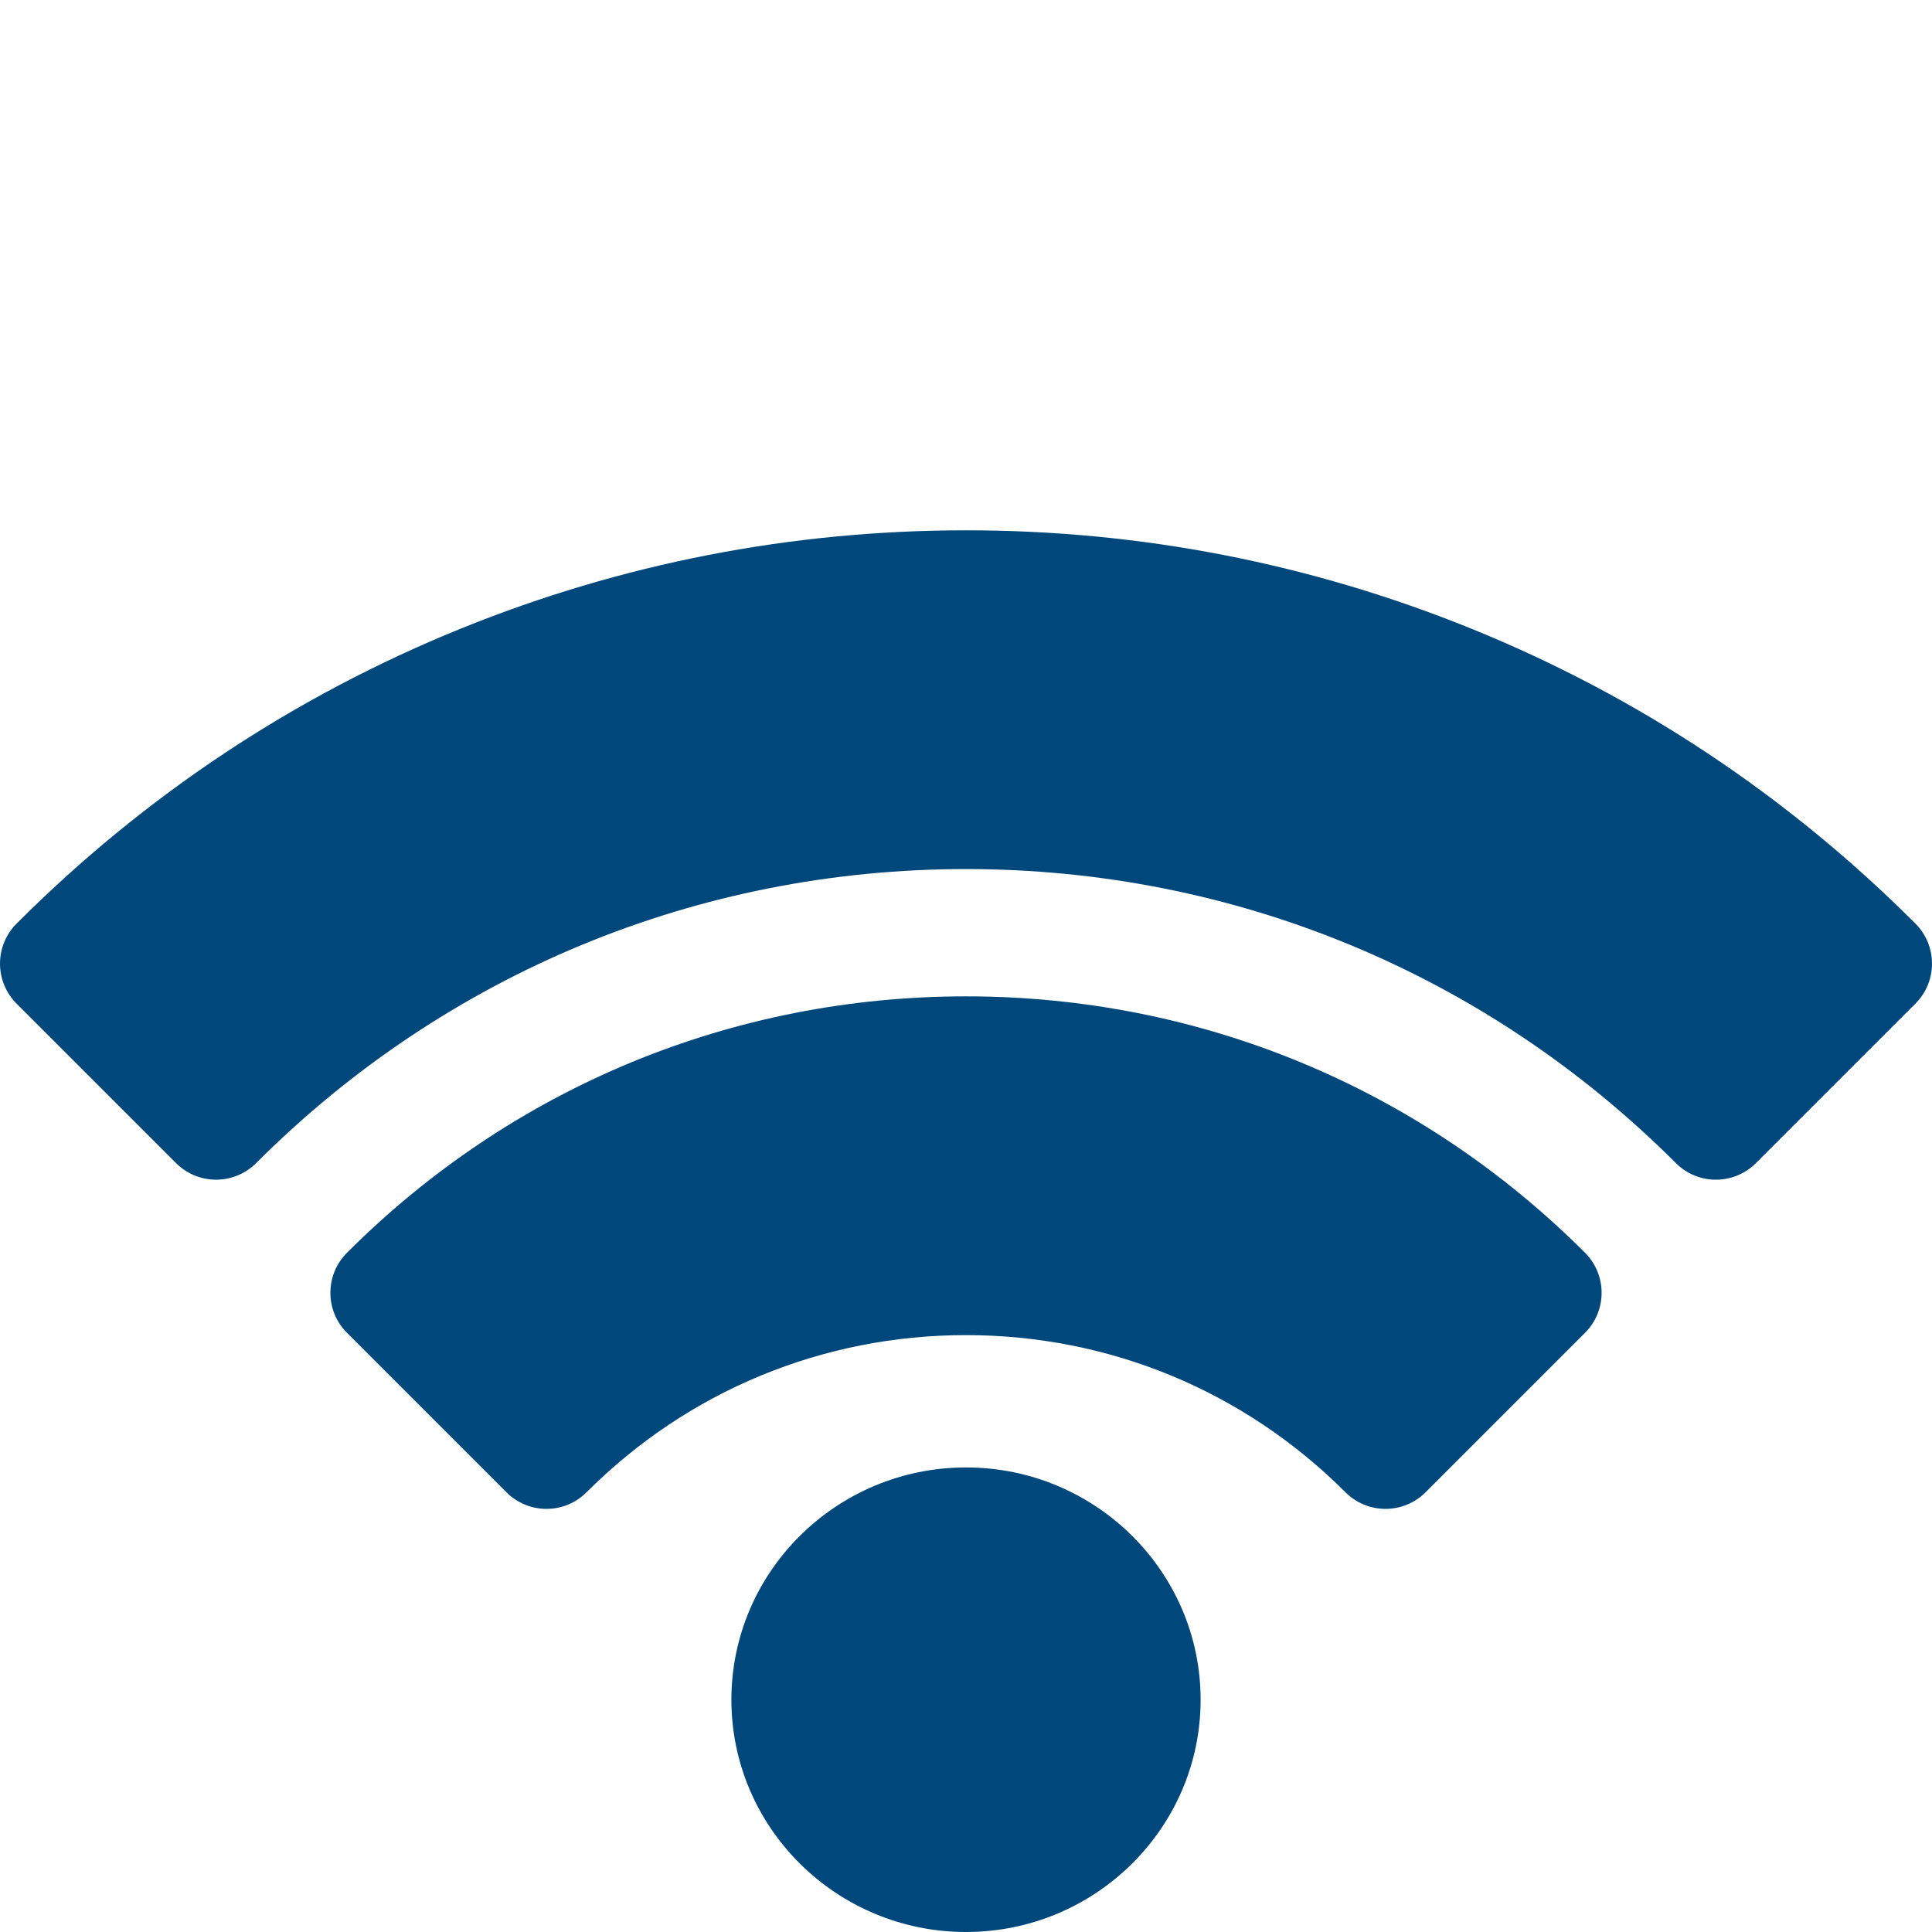 <?xml version="1.0" encoding="utf-8"?>
<!-- Generator: Adobe Illustrator 22.1.0, SVG Export Plug-In . SVG Version: 6.00 Build 0)  -->
<svg version="1.1" id="Capa_1" xmlns="http://www.w3.org/2000/svg" xmlns:xlink="http://www.w3.org/1999/xlink" x="0px" y="0px"
	 viewBox="0 0 512 512" style="enable-background:new 0 0 512 512;" xml:space="preserve">
<style type="text/css">
	.st0{fill:#00487C;}
</style>
<path class="st0" d="M454.735,312.631c-3.839,0-7.678-1.465-10.607-4.394
	c-50.25-50.251-117.062-77.925-188.127-77.925s-137.877,27.674-188.128,77.925
	c-2.813,2.813-6.628,4.394-10.607,4.394s-7.794-1.58-10.606-4.394L4.395,265.972
	c-2.813-2.813-4.394-6.628-4.394-10.607c0-3.979,1.58-7.794,4.394-10.606
	c33.962-33.962,73.567-60.26,117.717-78.163
	c42.634-17.289,87.682-26.056,133.889-26.056s91.255,8.767,133.89,26.056
	c44.15,17.903,83.755,44.201,117.717,78.163
	c5.858,5.857,5.858,15.354,0.001,21.213l-42.267,42.266
	c-2.929,2.928-6.768,4.393-10.607,4.393H454.735z"/>
<path class="st0" d="M367.179,399.87c-3.979,0-7.794-1.58-10.606-4.393
	c-26.865-26.864-62.582-41.659-100.572-41.659c-37.991,0-73.708,14.795-100.571,41.658
	c-2.813,2.813-6.628,4.393-10.606,4.393s-7.794-1.58-10.606-4.393l-42.267-42.268
	c-5.857-5.857-5.856-15.354,0.001-21.212
	c43.819-43.819,102.08-67.952,164.05-67.952s120.23,24.133,164.05,67.952
	c5.857,5.857,5.858,15.355,0.001,21.213l-42.266,42.267
	c-2.814,2.813-6.63,4.394-10.608,4.394H367.179z"/>
<path class="st0" d="M256.001,512c-34.283,0-62.174-27.613-62.174-61.556
	c0-33.942,27.891-61.556,62.174-61.556s62.174,27.613,62.174,61.556
	S290.284,512,256.001,512z"/>
</svg>
